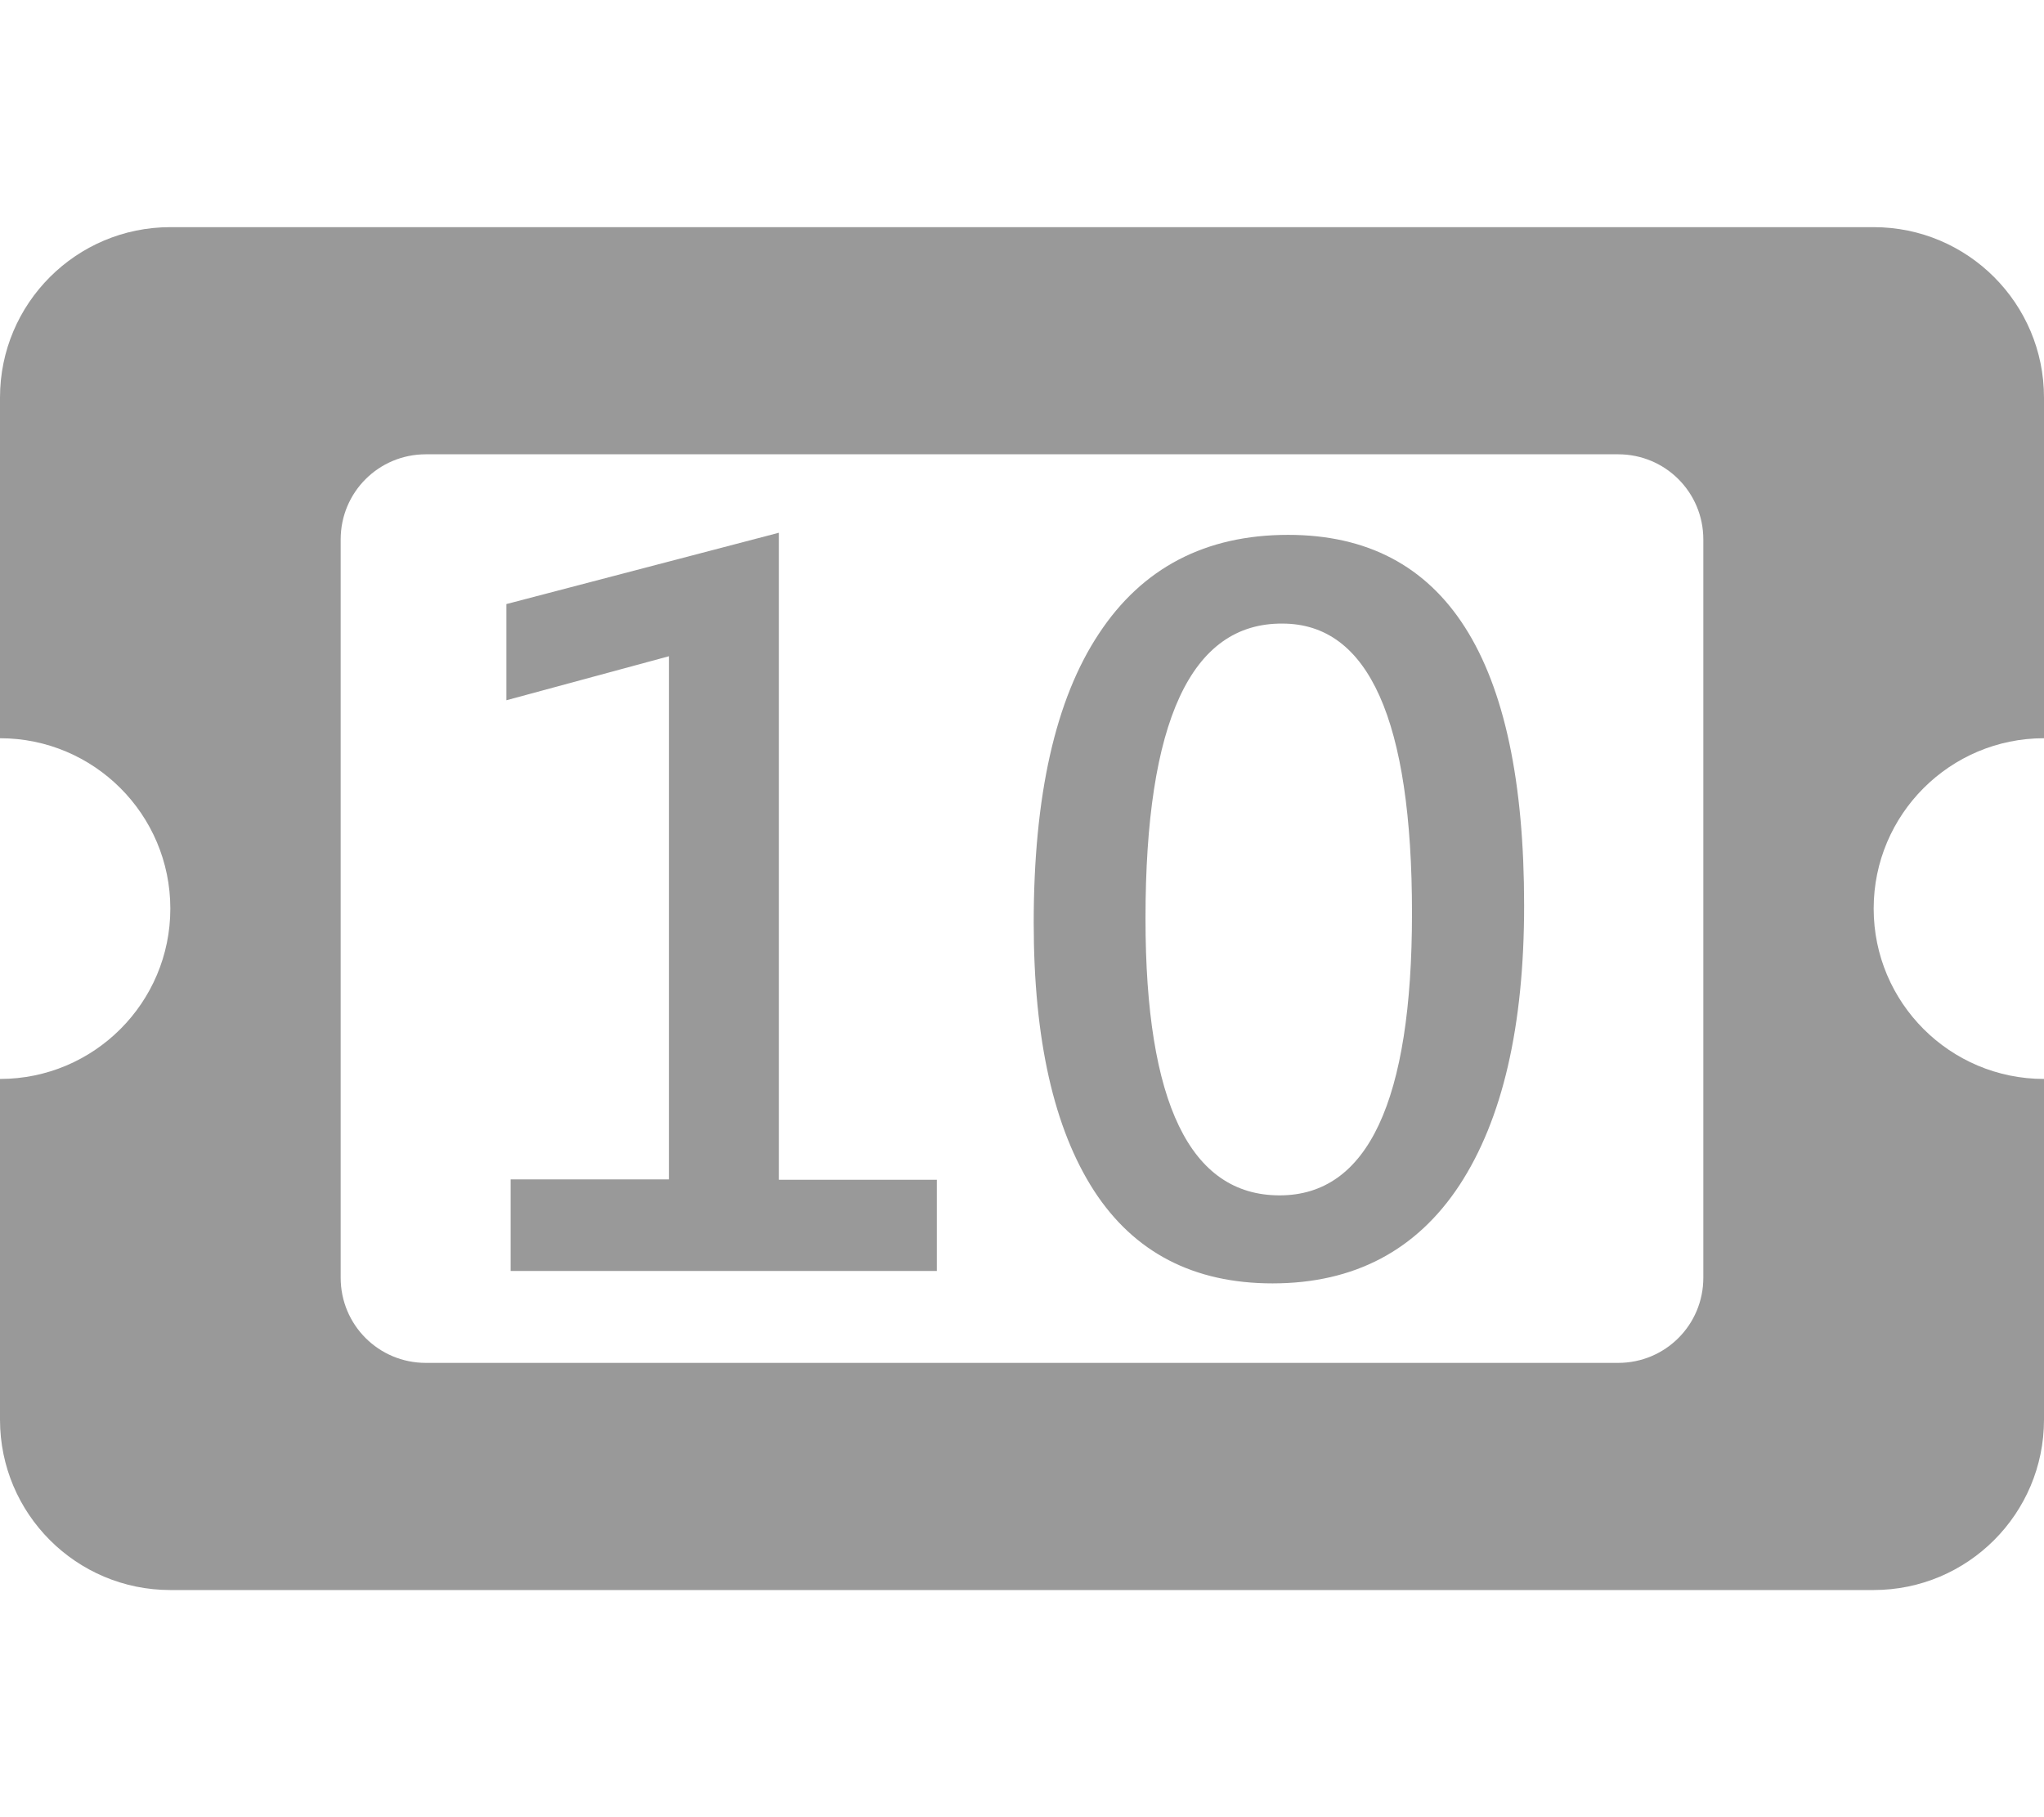 <?xml version="1.0" encoding="utf-8"?>
<!-- Generator: Adobe Illustrator 25.2.3, SVG Export Plug-In . SVG Version: 6.00 Build 0)  -->
<svg version="1.1" id="圖層_1" focusable="false" xmlns="http://www.w3.org/2000/svg" xmlns:xlink="http://www.w3.org/1999/xlink"
	 x="0px" y="0px" viewBox="0 0 576 512" style="enable-background:new 0 0 576 512;" xml:space="preserve">
<style type="text/css">
	.st0{fill:#999999;}
	.st1{enable-background:new    ;}
</style>
<path class="st0" d="M528,256c0,26.5,21.5,48,48,48v96c0,26.5-21.5,48-48,48H48c-26.5,0-48-21.5-48-48v-96c26.5,0,48-21.5,48-48
	s-21.5-48-48-48v-96c0-26.5,21.5-48,48-48h480c26.5,0,48,21.5,48,48v96C549.5,208,528,229.5,528,256z M480,152c0-13.3-10.7-24-24-24
	H120c-13.3,0-24,10.7-24,24v208c0,13.3,10.7,24,24,24h336c13.3,0,24-10.7,24-24V152z"/>
<g class="st1">
	<path class="st0" d="M264,358.1H143.9v-25.8h44.6V184.9l-45.8,12.4v-27.1l76.8-20.1v182.3H264V358.1z"/>
	<path class="st0" d="M291.3,260c0-35.8,6.1-63,18.4-81.5c12.2-18.5,30-27.8,53.3-27.8c44.3,0,66.5,34.8,66.5,104.4
		c0,34.1-6.1,60.3-18.2,78.8c-12.1,18.4-29.7,27.7-52.7,27.7c-22.2,0-39-8.7-50.3-26.1C297,318,291.3,292.9,291.3,260z M322.8,258.8
		c0,52,12.6,78,37.8,78c24.8,0,37.3-26.5,37.3-79.5c0-54.4-12.2-81.6-36.5-81.6C335.6,175.5,322.8,203.3,322.8,258.8z"/>
</g>
</svg>

